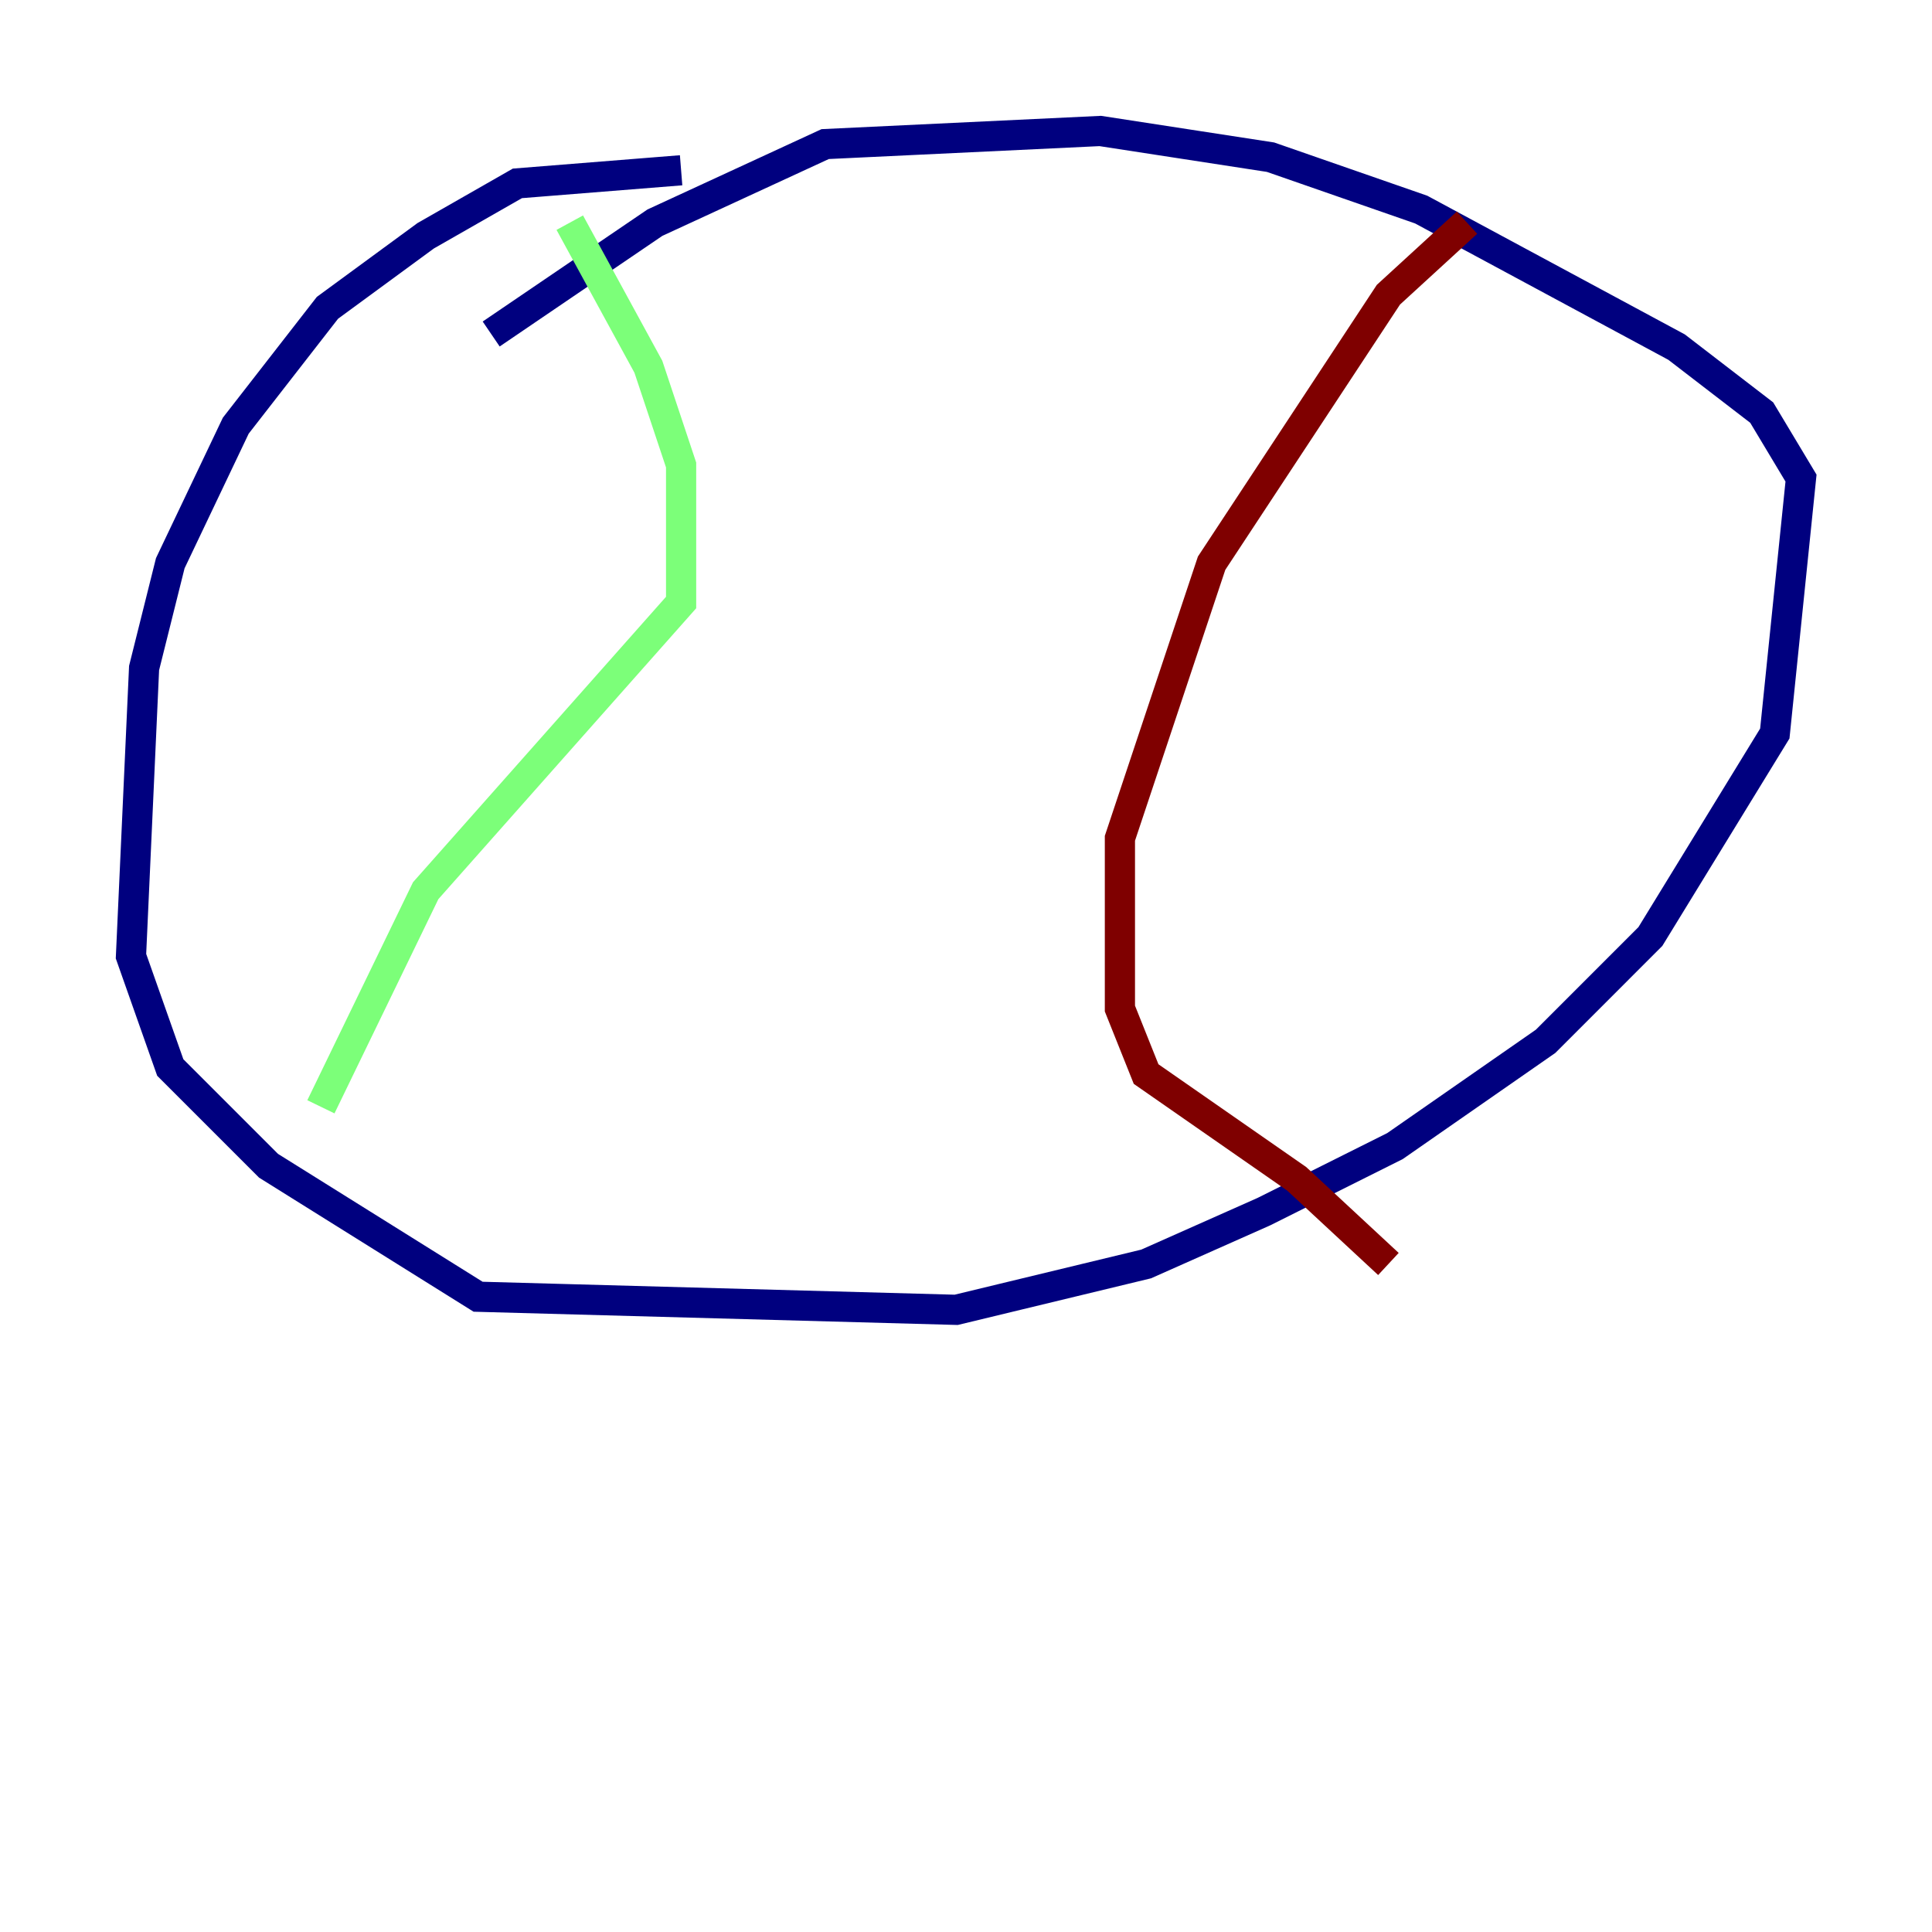 <?xml version="1.0" encoding="utf-8" ?>
<svg baseProfile="tiny" height="128" version="1.2" viewBox="0,0,128,128" width="128" xmlns="http://www.w3.org/2000/svg" xmlns:ev="http://www.w3.org/2001/xml-events" xmlns:xlink="http://www.w3.org/1999/xlink"><defs /><polyline fill="none" points="45.125,11.281 34.278,12.149 28.203,15.62 21.695,20.393 15.62,28.203 11.281,37.315 9.546,44.258 8.678,63.349 11.281,70.725 17.79,77.234 31.675,85.912 63.349,86.78 75.932,83.742 83.742,80.271 92.42,75.932 102.4,68.99 109.342,62.047 117.586,48.597 119.322,31.675 116.719,27.336 111.078,22.997 94.156,13.885 84.176,10.414 72.895,8.678 54.671,9.546 43.39,14.752 32.542,22.129" stroke="#00007f" stroke-width="2" /><polyline fill="none" points="37.749,14.752 42.956,24.298 45.125,30.807 45.125,39.919 28.203,59.01 21.261,73.329" stroke="#7cff79" stroke-width="2" /><polyline fill="none" points="97.193,14.752 91.986,19.525 80.271,37.315 74.197,55.539 74.197,66.82 75.932,71.159 85.912,78.102 91.986,83.742" stroke="#7f0000" stroke-width="2" /></svg>